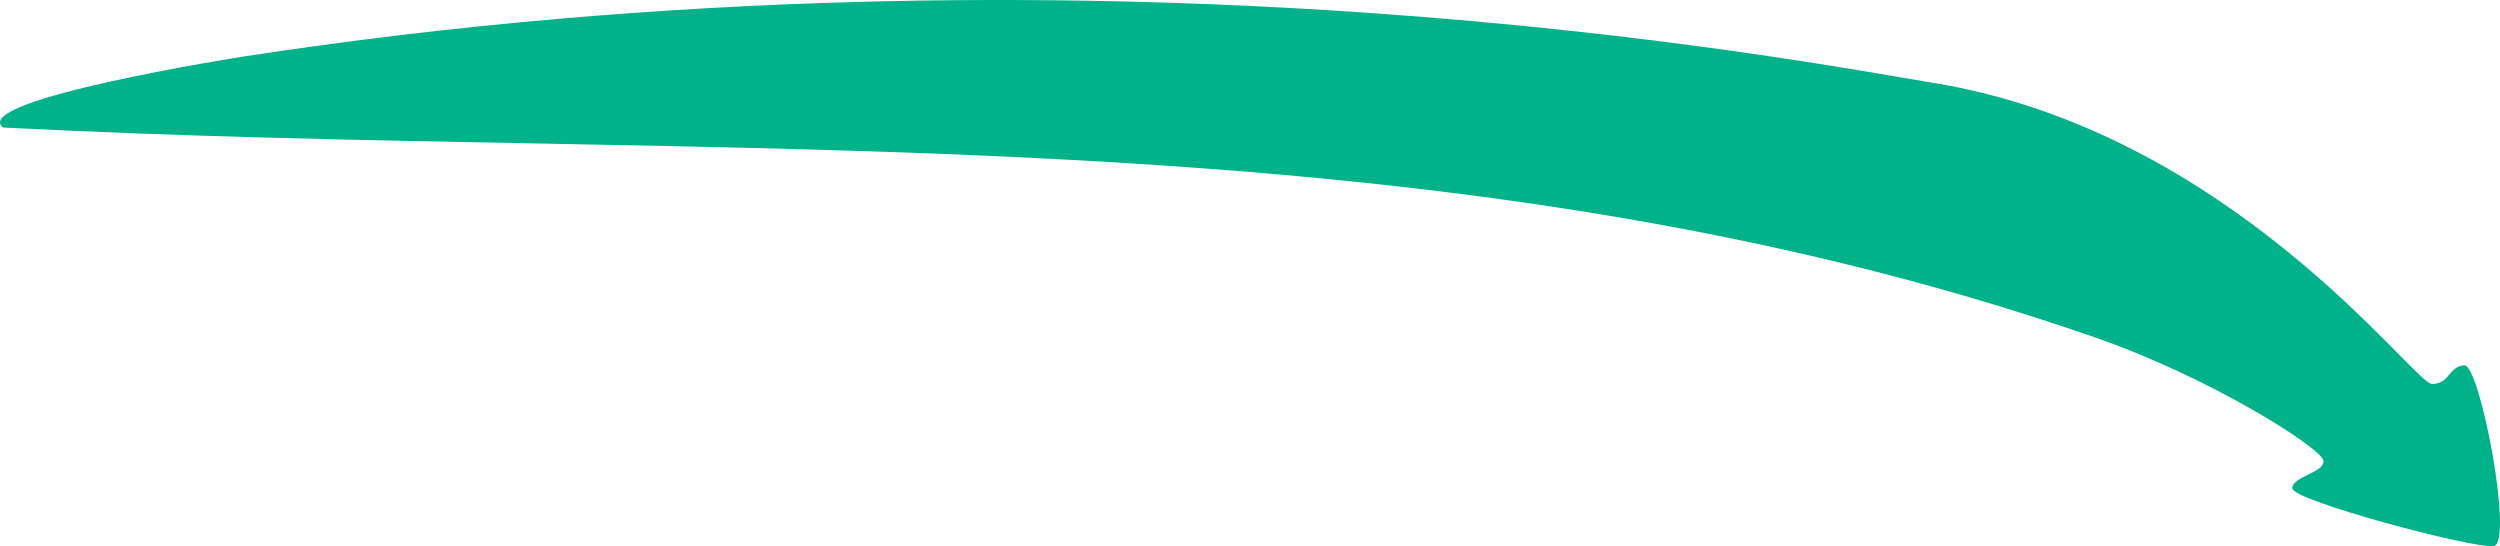 <svg width="476" height="104" viewBox="0 0 476 104" fill="none" xmlns="http://www.w3.org/2000/svg">
<path id="InfluencingArrow" d="M0.555 24.275C-5.906 18.952 46.213 10.789 46.213 10.789C209.893 -14.408 344.255 11.909 367.973 15.758C424.83 24.985 459.596 73.106 463.042 73.106C466.488 73.106 466.181 69.767 469.196 69.556C472.211 69.346 478.672 103.481 474.796 103.98C470.919 104.479 436.46 95.319 436.46 92.979C436.46 90.639 442.797 89.997 442.367 87.657C441.936 85.317 421.191 71.994 398.862 64.234C272.226 20.229 137.098 31.373 0.555 24.275Z" fill="#00B289"/>
</svg>
